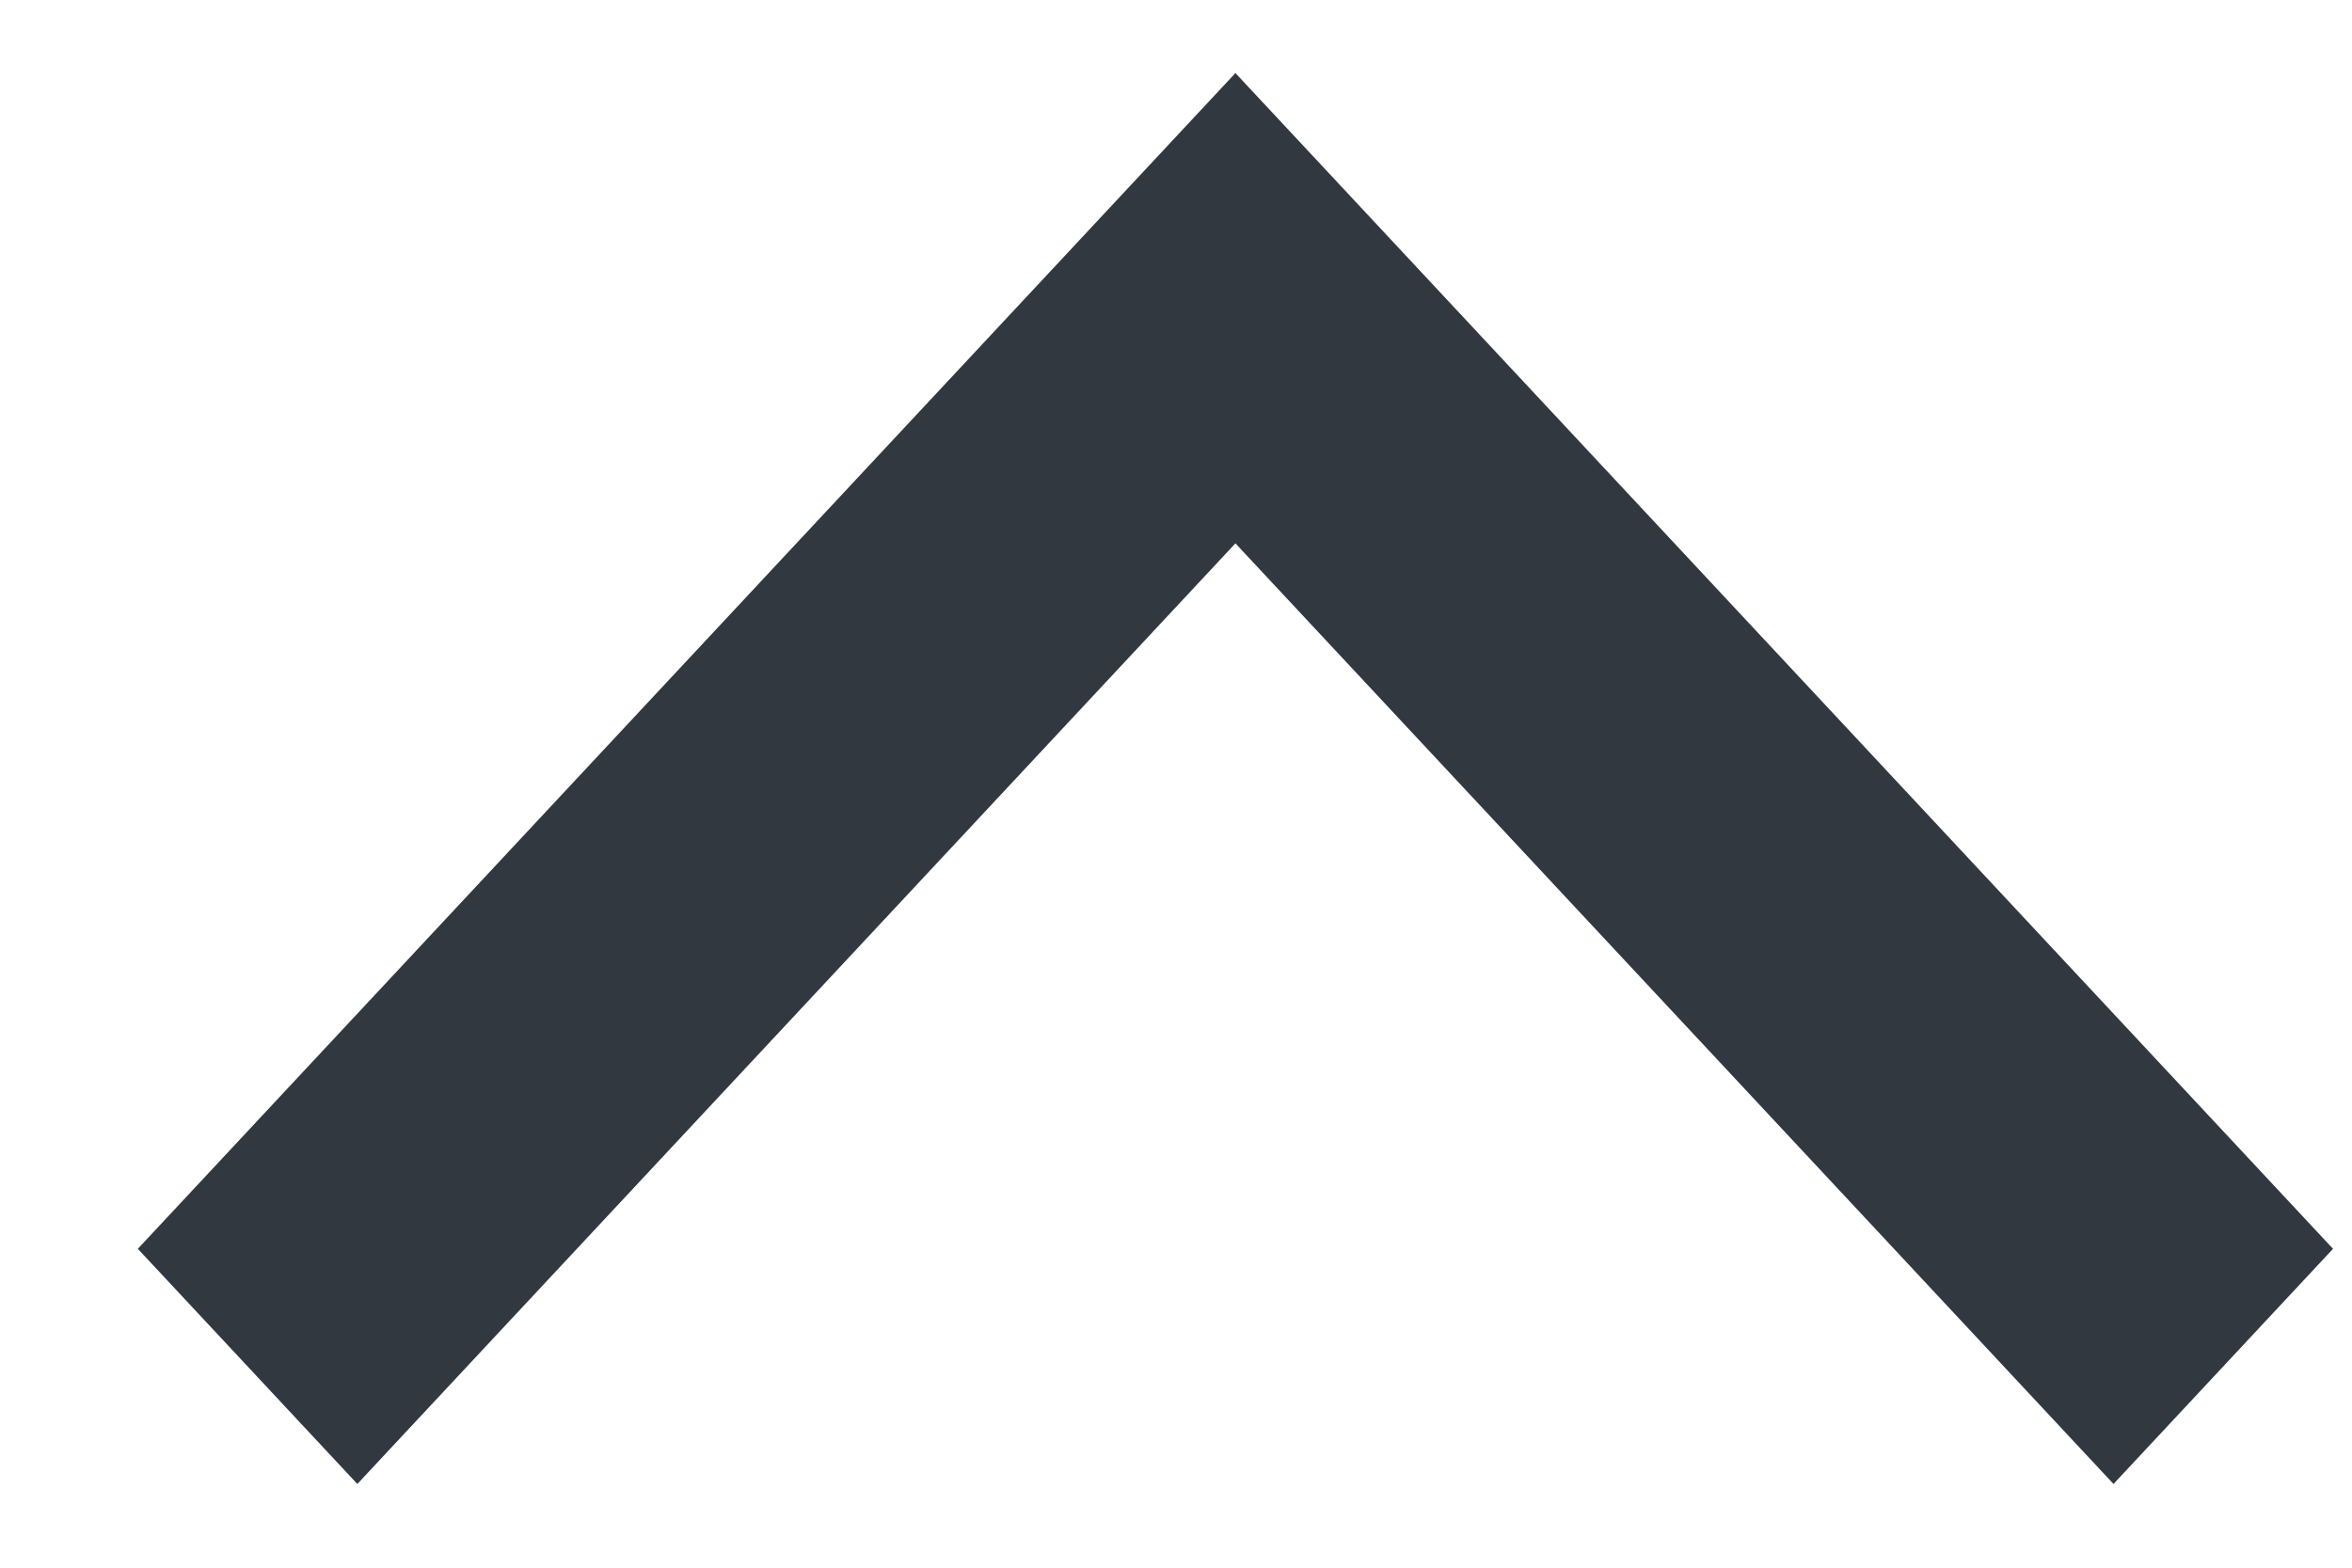 <svg width="15" height="10" viewBox="0 0 15 10" fill="none" xmlns="http://www.w3.org/2000/svg">
<path d="M7.879 0.466L14.879 7.966L13.479 9.466L7.879 3.466L2.279 9.466L0.879 7.966L6.479 1.966L7.879 0.466Z" fill="#313840"/>
</svg>
